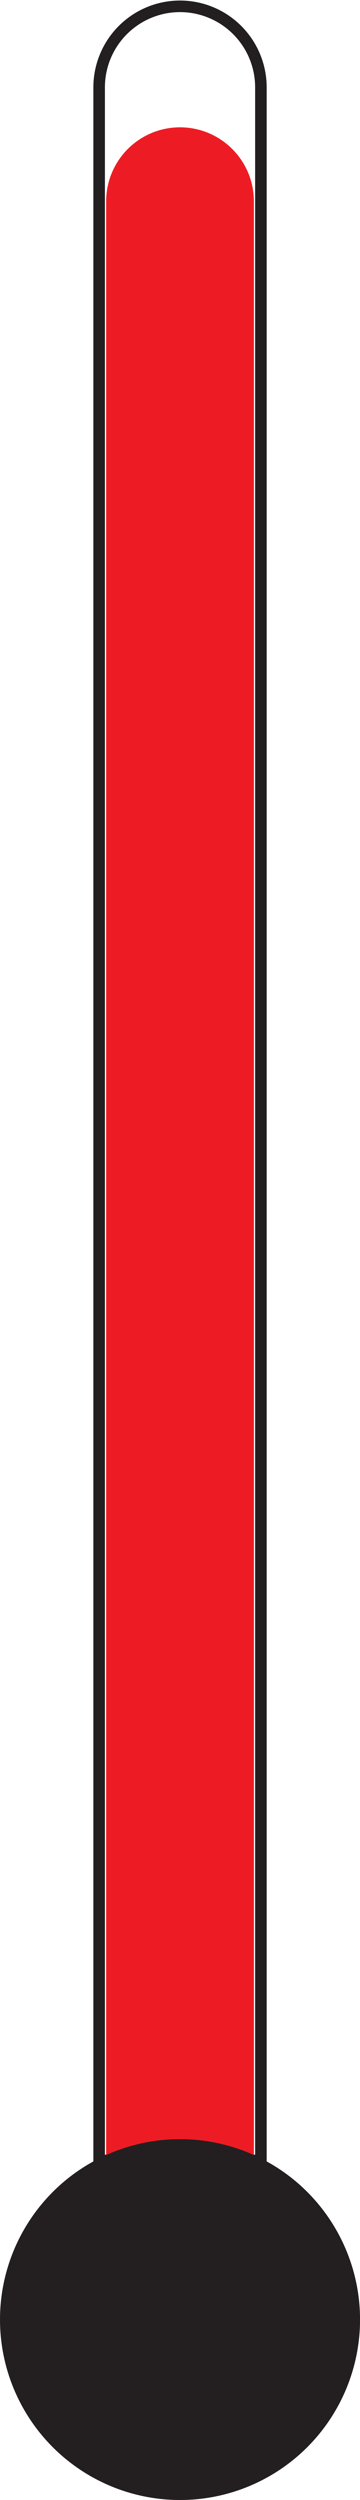 <svg id="Layer_1" data-name="Layer 1" xmlns="http://www.w3.org/2000/svg" viewBox="0 0 93.47 647.6">
    <defs>
        <style>
            .cls-1{fill:none;stroke-width:3px;}.cls-1,.cls-3{stroke:#231f20;}.cls-1,.cls-2,.cls-3{stroke-miterlimit:10;}.cls-2{fill:#ed1c24;stroke:#ed1c24;}.cls-3{fill:#231f20;}</style>
    </defs>
    <path class="cls-1" d="M381,271.48a21,21,0,1,0-42,0v537h42Z"
        transform="translate(-313.26 -248.84)" />
    <path class="cls-2" d="M378.68,301a18.68,18.68,0,1,0-37.36,0V808.52h37.36Z"
        transform="translate(-313.26 -248.84)" />
    <circle class="cls-3" cx="46.74" cy="600.86" r="46.24" />
</svg>